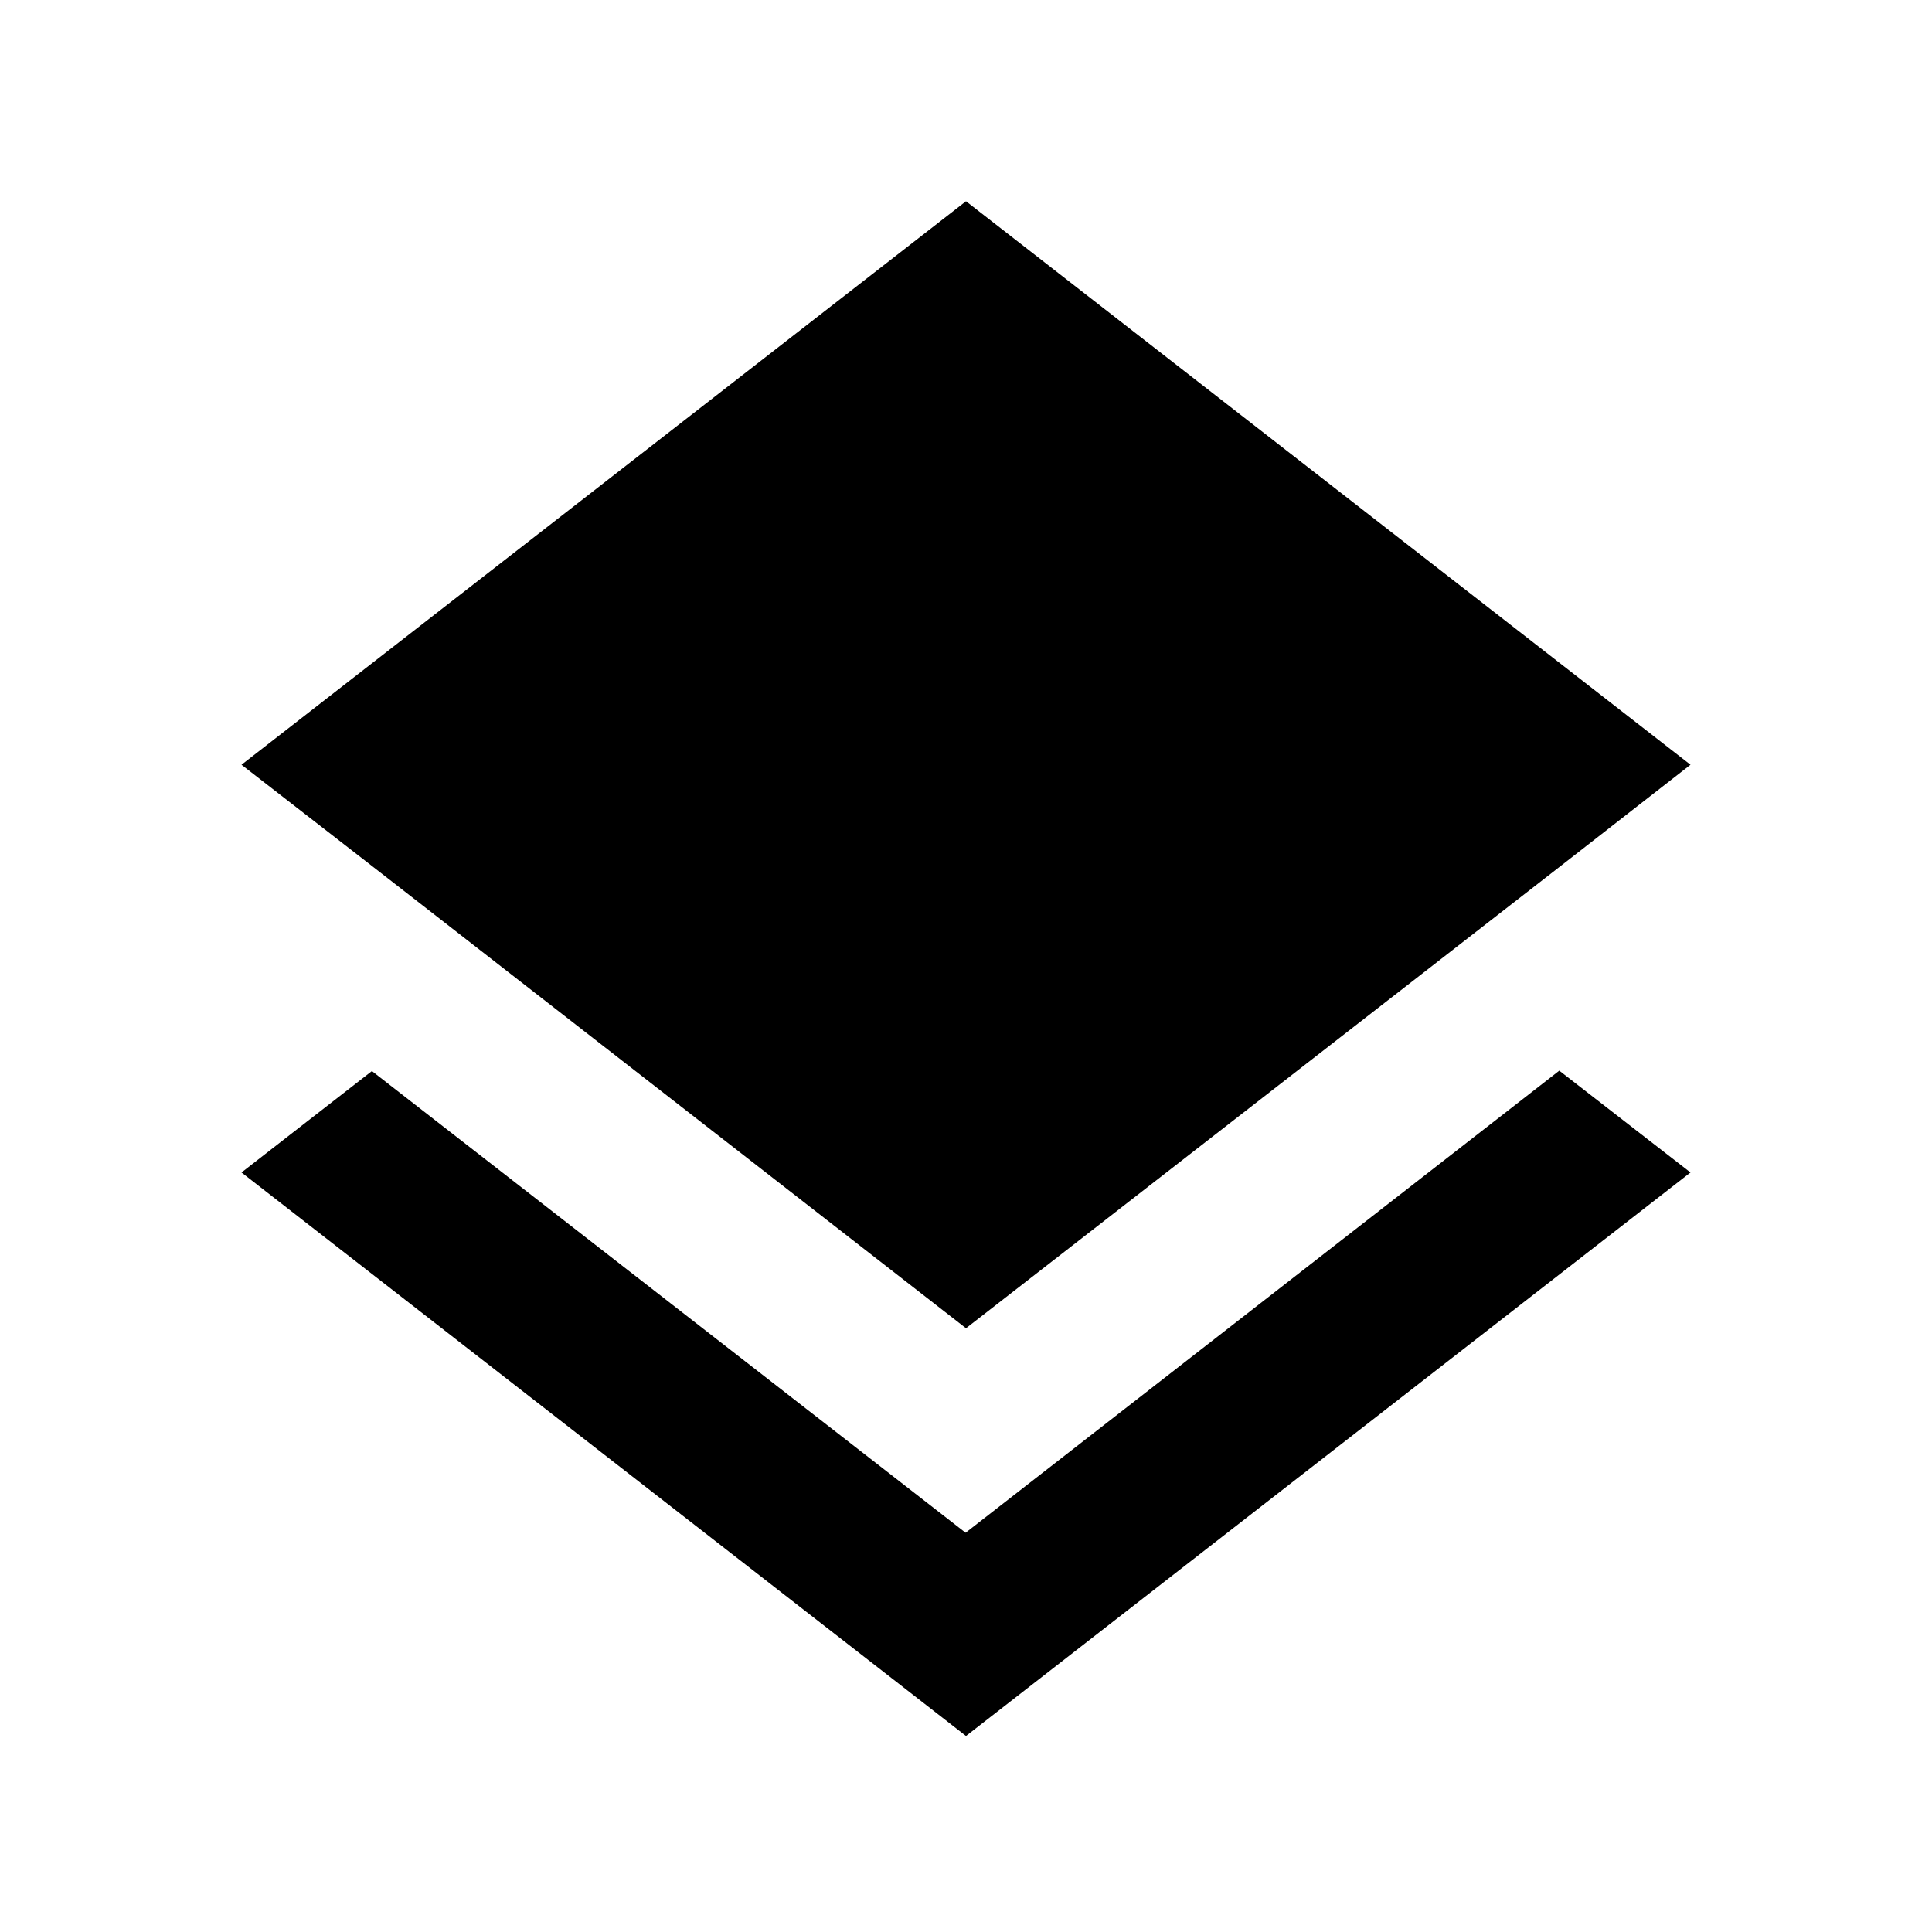 <svg xmlns="http://www.w3.org/2000/svg" width="48" height="48" viewBox="0 0 48 48">
  <path d="M23.99 38.08L9.24 26.61 6 29.13l18 14 18-14-3.26-2.53-14.75 11.48zM24 33l14.73-11.45L42 19 24 5 6 19l3.26 2.53L24 33z"/>
</svg>
